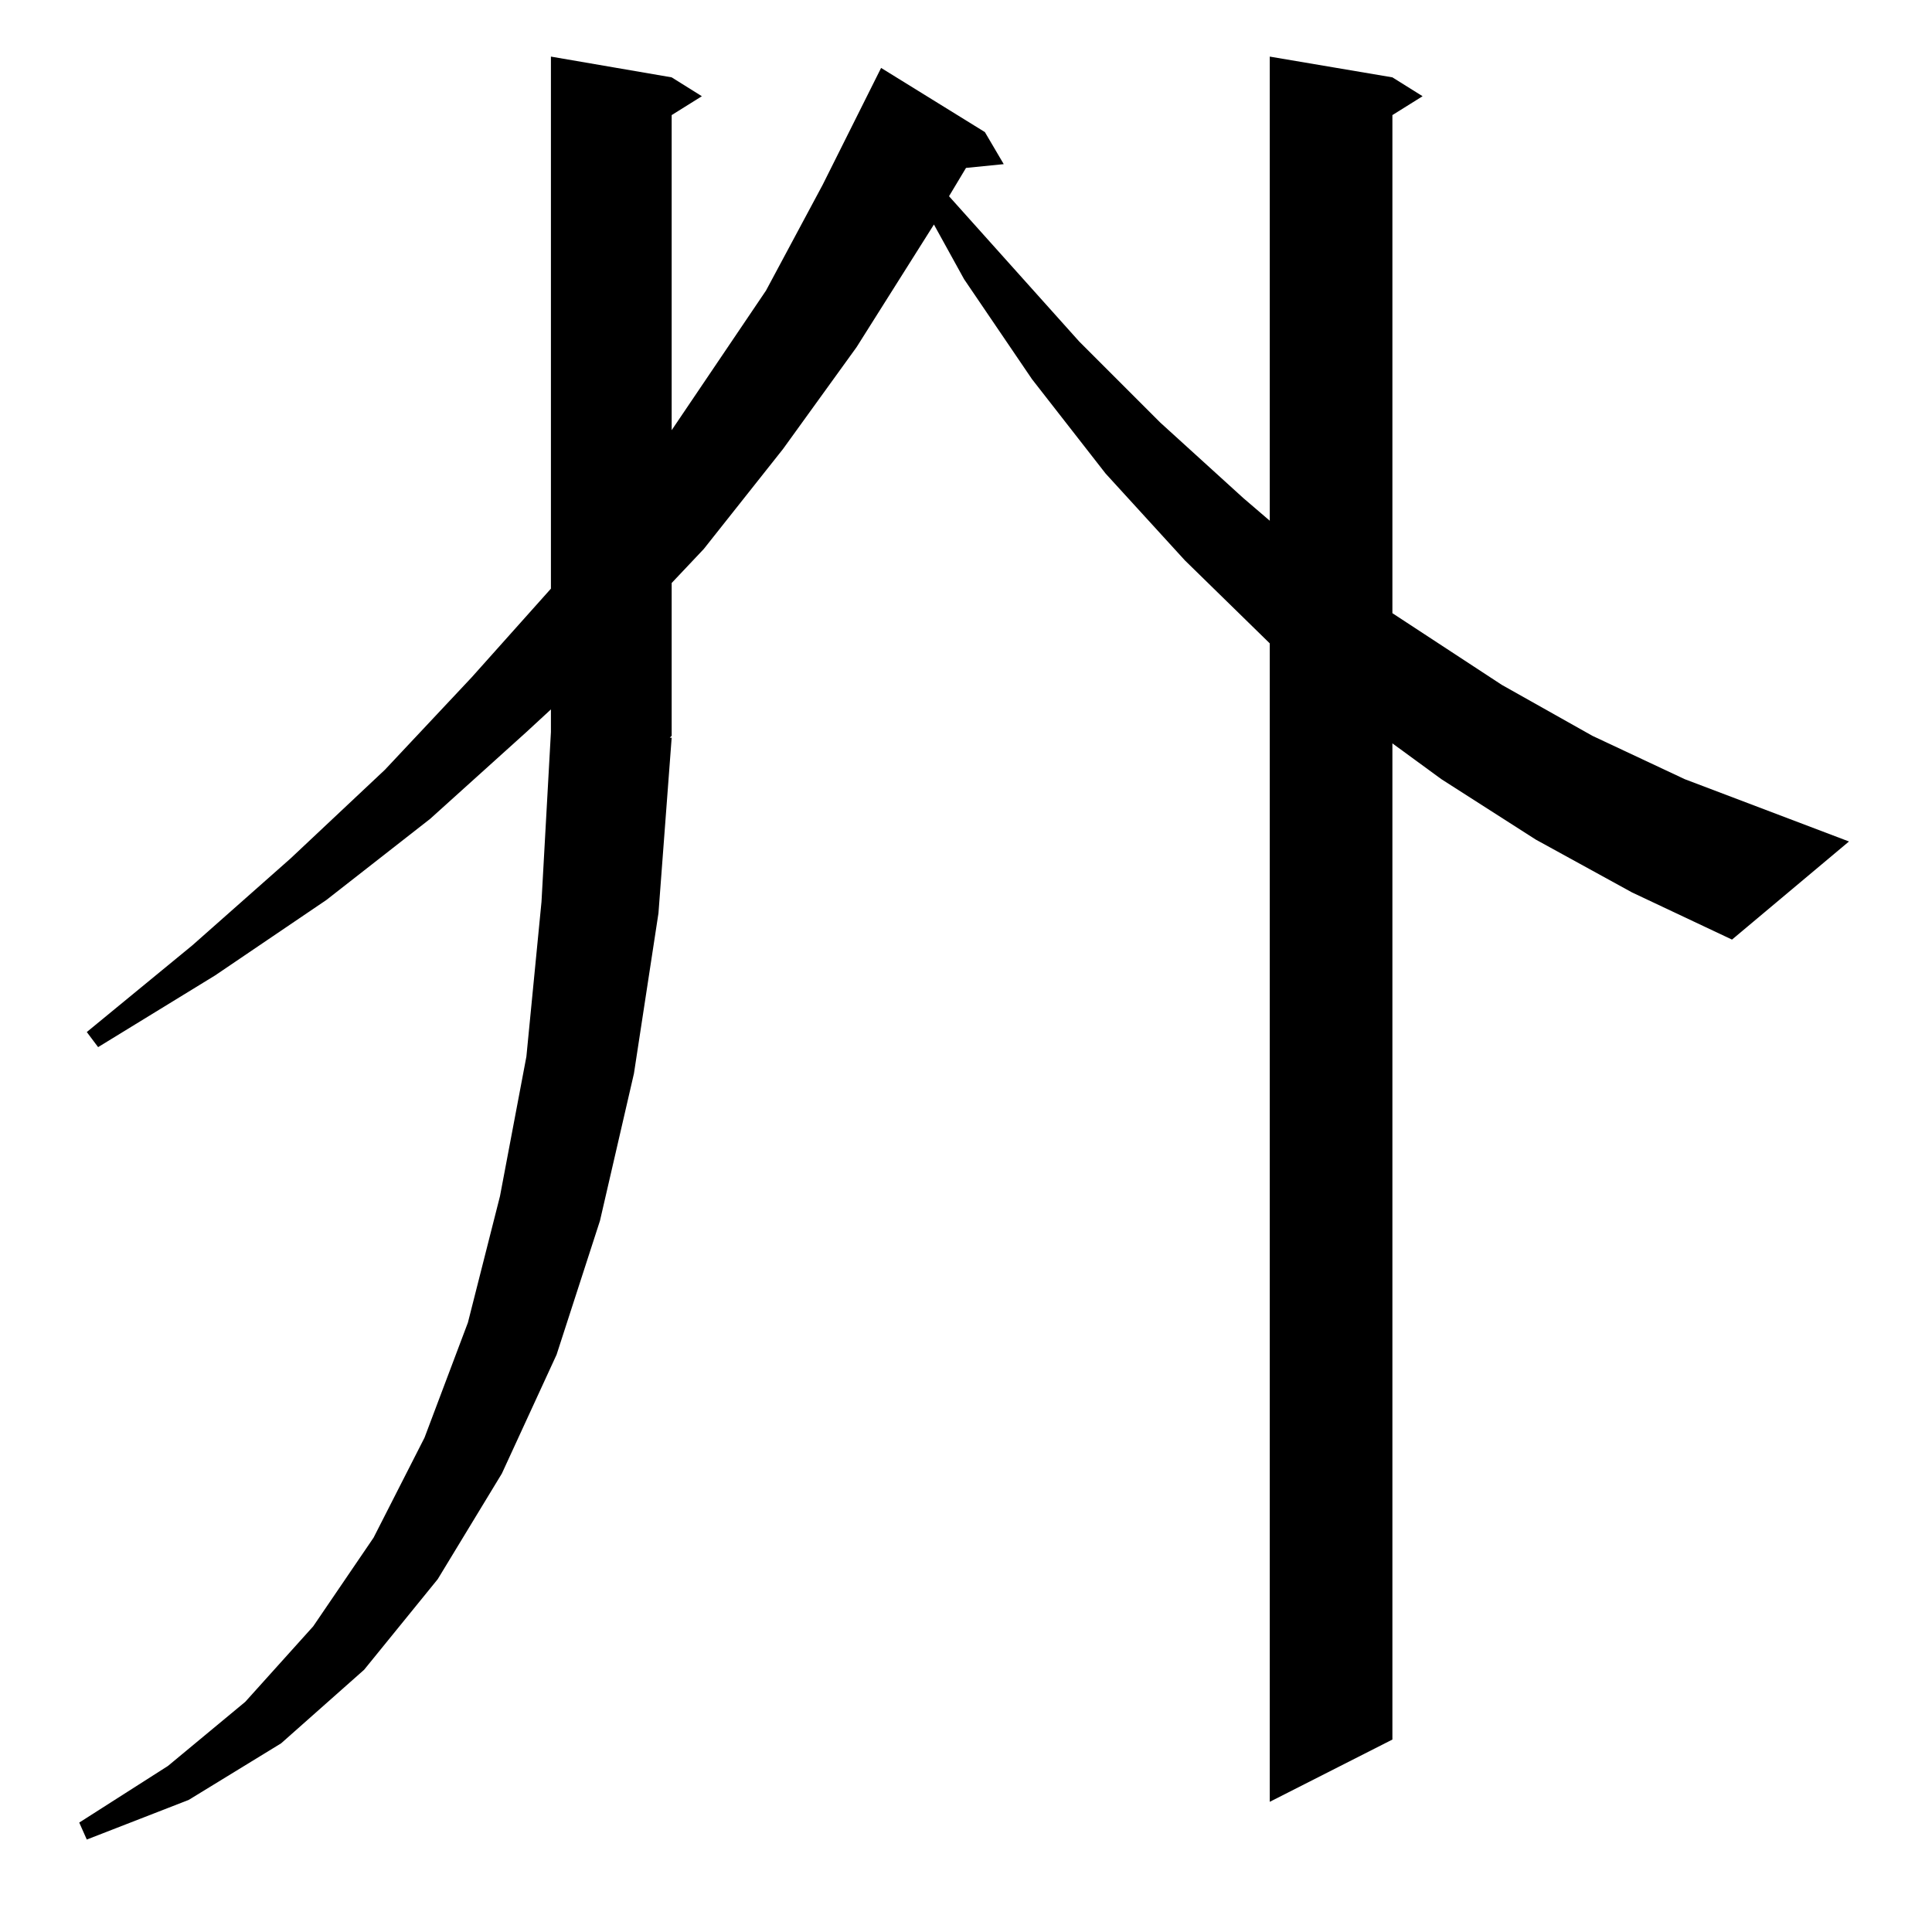 <?xml version="1.0" standalone="no"?>
<!DOCTYPE svg PUBLIC "-//W3C//DTD SVG 1.1//EN" "http://www.w3.org/Graphics/SVG/1.1/DTD/svg11.dtd" >
<svg xmlns="http://www.w3.org/2000/svg" xmlns:xlink="http://www.w3.org/1999/xlink" version="1.1" viewBox="0 -144 1024 1024">
  <g transform="matrix(1 0 0 -1 0 880)">
   <path fill="currentColor"
d="M814 579l-50 32l-26 19v-528l-65 -33v614l-45 44l-42 46l-39 50l-36 53l-16 29l-41 -65l-39 -54l-42 -53l-17 -18v-81l-1 -1h1l-7 -93l-13 -85l-18 -78l-23 -71l-29 -63l-34 -56l-39 -48l-44 -39l-49 -30l-54 -21l-4 9l47 30l41 34l36 40l32 47l27 53l23 61l17 67l14 74
l8 82l5 90v12l-13 -12l-51 -46l-55 -43l-59 -40l-62 -38l-6 8l56 46l52 46l50 47l46 49l42 47v282l64 -11l16 -10l-16 -10v-167l50 74l30 56l28 56l3 6l55 -34l10 -17l-20 -2l-9 -15l69 -77l43 -43l44 -40l14 -12v246l65 -11l16 -10l-16 -10v-264l58 -38l48 -27l49 -23
l87 -33l-62 -52l-53 25z" />
  </g>

</svg>
